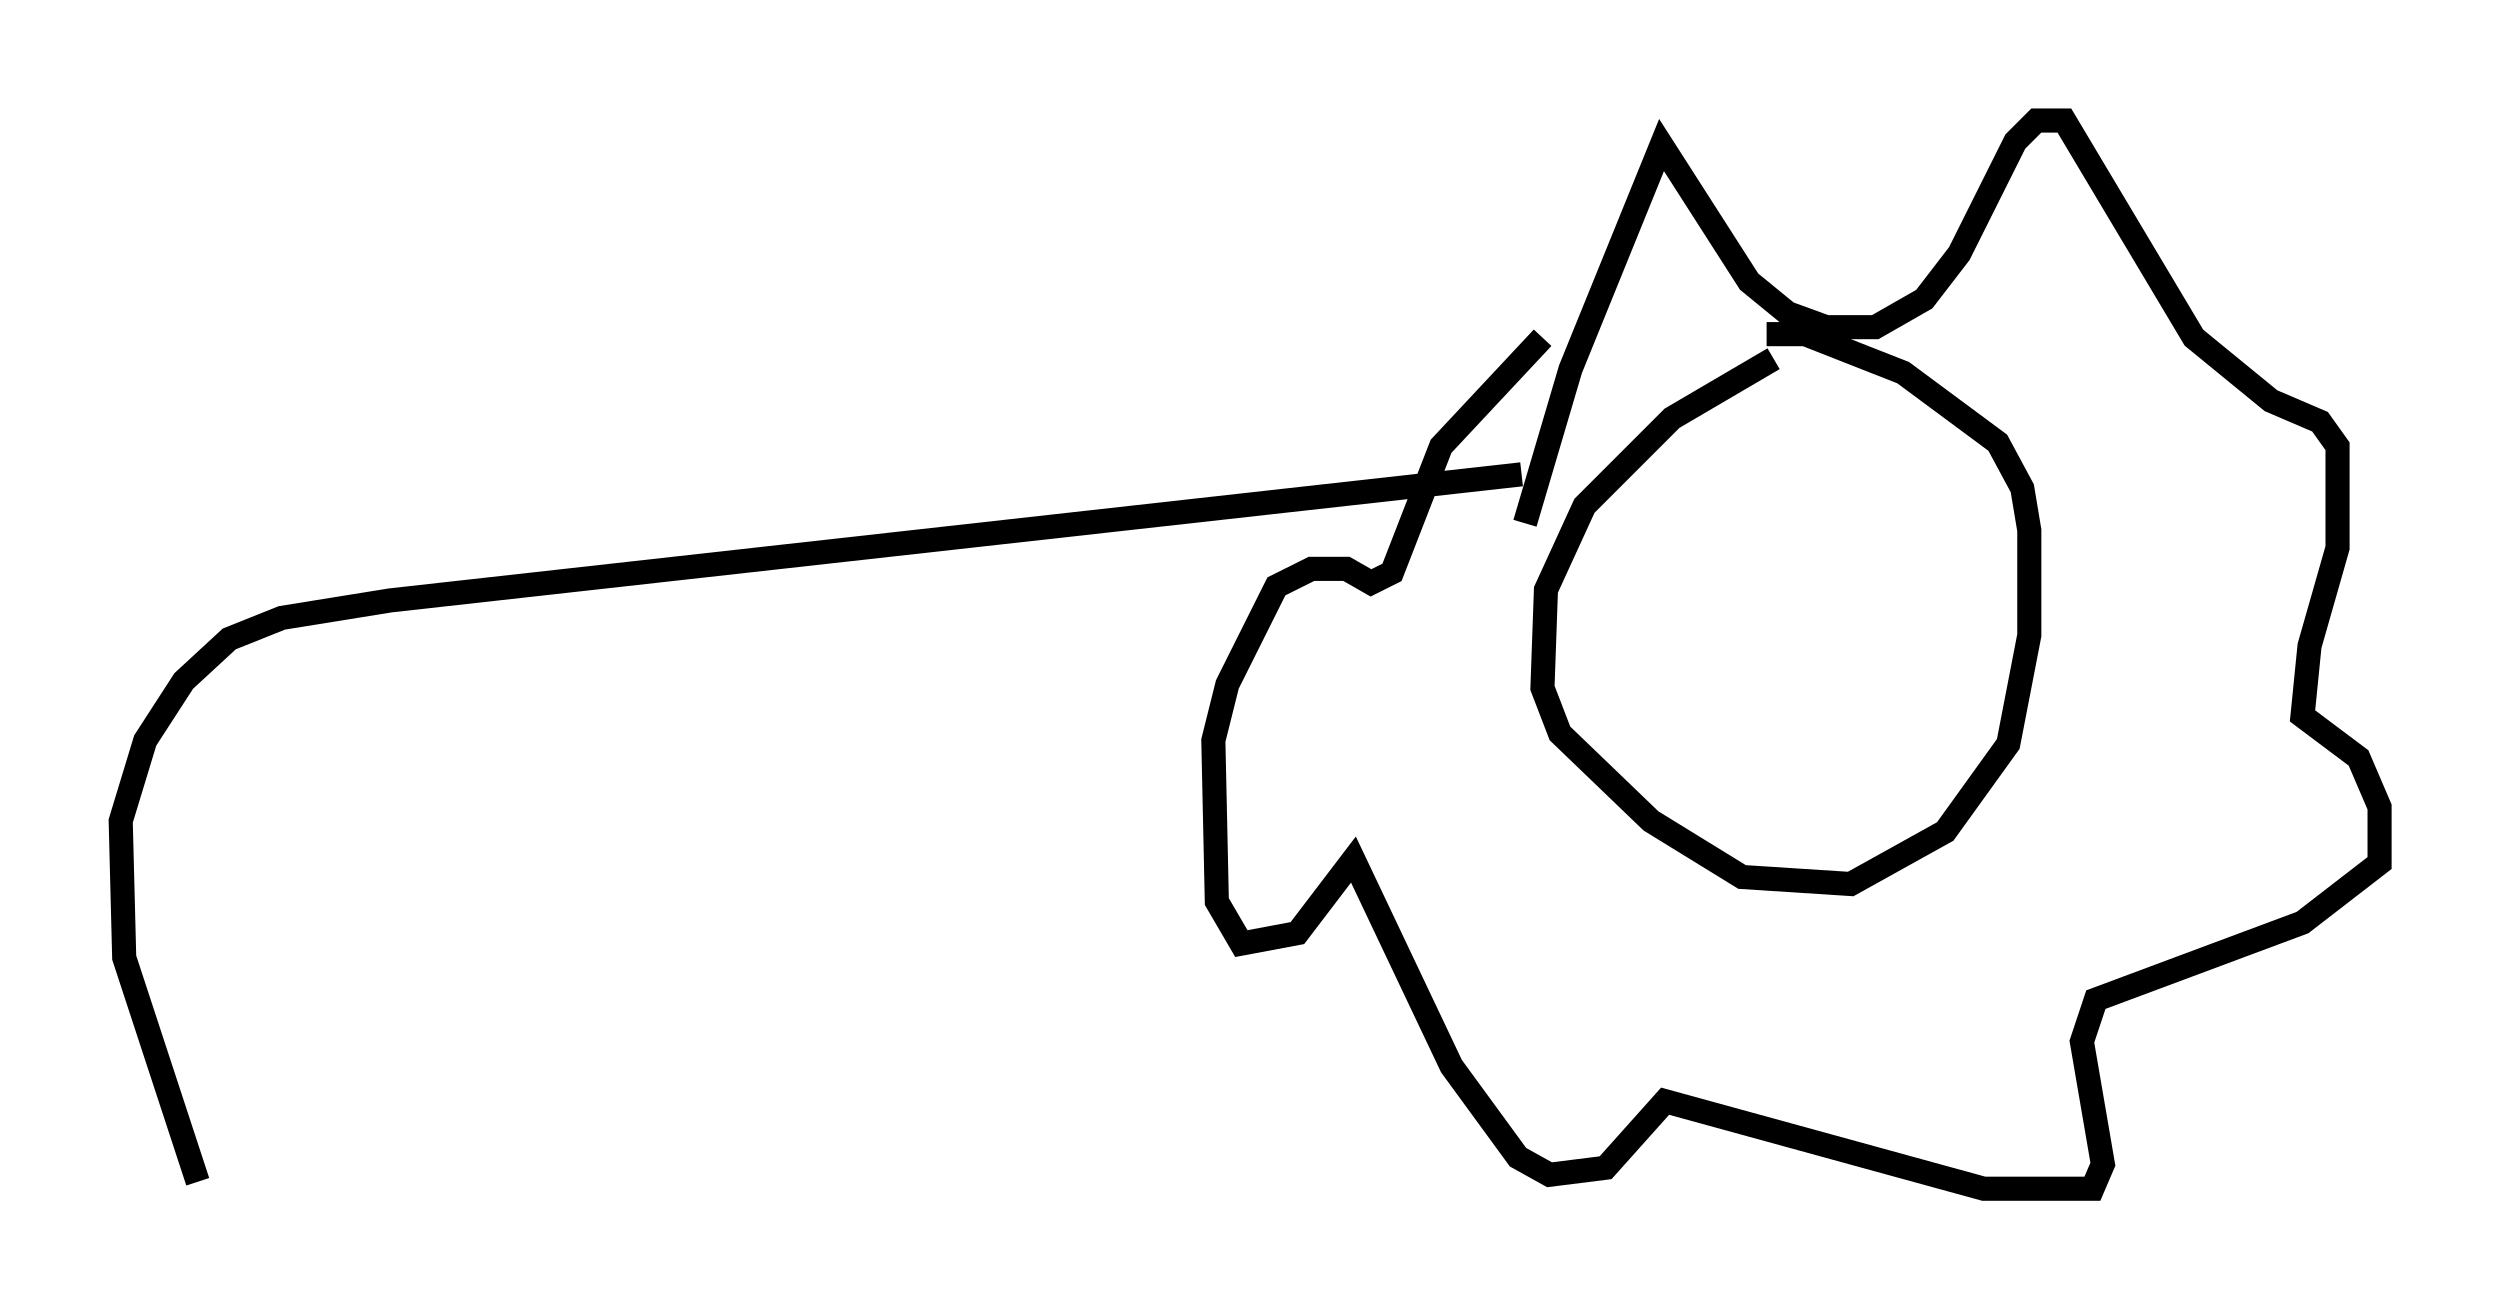 <?xml version="1.0" encoding="utf-8" ?>
<svg baseProfile="full" height="54.302" version="1.1" width="103.687" xmlns="http://www.w3.org/2000/svg" xmlns:ev="http://www.w3.org/2001/xml-events" xmlns:xlink="http://www.w3.org/1999/xlink"><defs /><rect fill="white" height="54.302" width="103.687" x="0" y="0" /><path d="M77.626, 15.022 m-4.067, -0.145 l-4.212, 2.469 -3.631, 3.631 l-1.598, 3.486 -0.145, 4.067 l0.726, 1.888 3.777, 3.631 l3.777, 2.324 4.503, 0.291 l3.922, -2.179 2.615, -3.631 l0.872, -4.503 0.0, -4.358 l-0.291, -1.743 -1.017, -1.888 l-3.922, -2.905 -4.067, -1.598 l-1.598, 0.0 m-10.022, 7.844 l1.888, -6.391 3.777, -9.296 l3.631, 5.665 1.598, 1.307 l1.598, 0.581 2.034, 0.0 l2.034, -1.162 1.453, -1.888 l2.324, -4.648 0.872, -0.872 l1.162, 0.0 5.374, 9.006 l3.196, 2.615 2.034, 0.872 l0.726, 1.017 0.0, 4.212 l-1.162, 4.067 -0.291, 2.905 l2.324, 1.743 0.872, 2.034 l0.0, 2.324 -3.196, 2.469 l-8.57, 3.196 -0.581, 1.743 l0.872, 5.084 -0.436, 1.017 l-4.503, 0.0 -13.218, -3.631 l-2.469, 2.76 -2.324, 0.291 l-1.307, -0.726 -2.76, -3.777 l-4.067, -8.57 -2.324, 3.05 l-2.324, 0.436 -1.017, -1.743 l-0.145, -6.682 0.581, -2.324 l2.034, -4.067 1.453, -0.726 l1.453, 0.0 1.017, 0.581 l0.872, -0.436 2.034, -5.229 l4.212, -4.503 m-0.872, 5.665 l-46.916, 5.229 -4.503, 0.726 l-2.179, 0.872 -1.888, 1.743 l-1.598, 2.469 -1.017, 3.341 l0.145, 5.665 3.05, 9.296 " fill="none" stroke="black" stroke-width="1" /></svg>